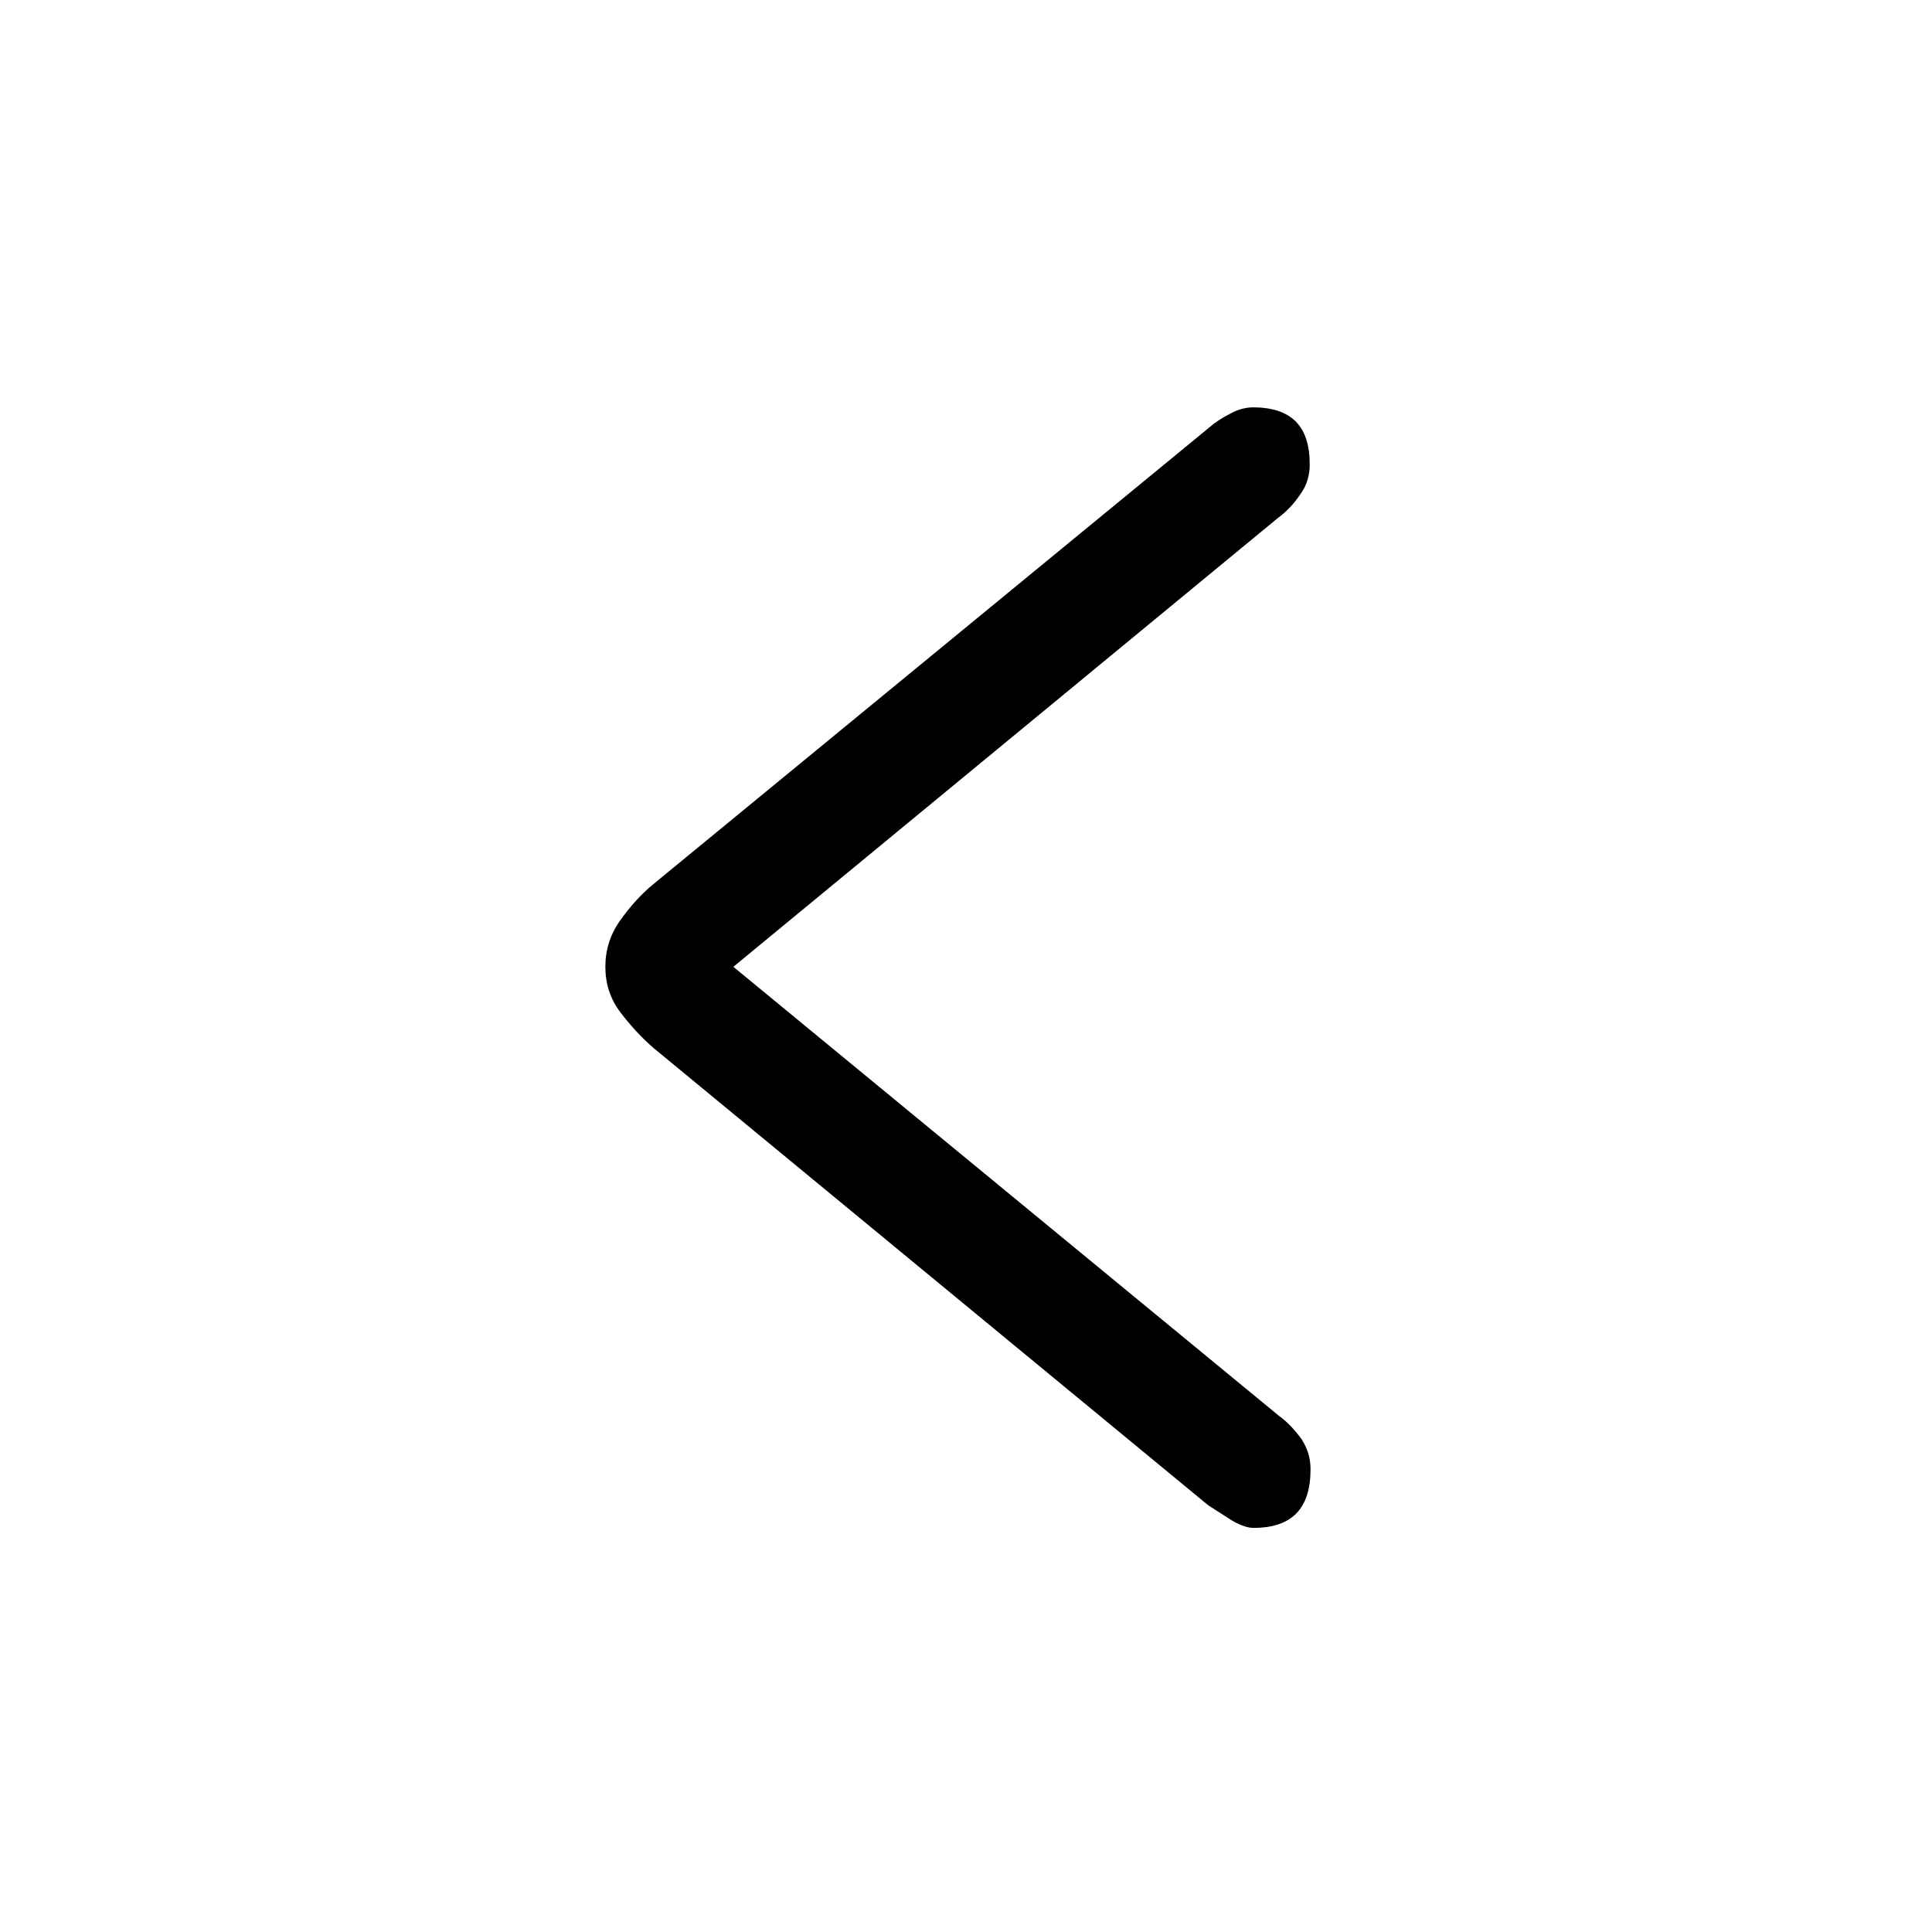 <?xml version="1.0" encoding="UTF-8"?>
<svg id="FF" xmlns="http://www.w3.org/2000/svg" viewBox="0 0 24 24">
  <path d="M15.57,5.06c-.1,0-.2.03-.29.08-.1.05-.19.11-.27.18l-6.89,5.66c-.16.13-.3.29-.42.46-.12.17-.18.36-.18.57s.06.4.19.57c.13.17.27.32.41.44l6.89,5.68c.08.05.17.11.28.18.1.06.2.1.28.1.48,0,.71-.24.71-.73,0-.14-.04-.26-.11-.37-.08-.11-.17-.21-.28-.29l-6.78-5.58,6.77-5.58c.11-.08.2-.18.28-.3.08-.11.11-.24.11-.36,0-.48-.23-.71-.71-.71Z"/>
</svg>